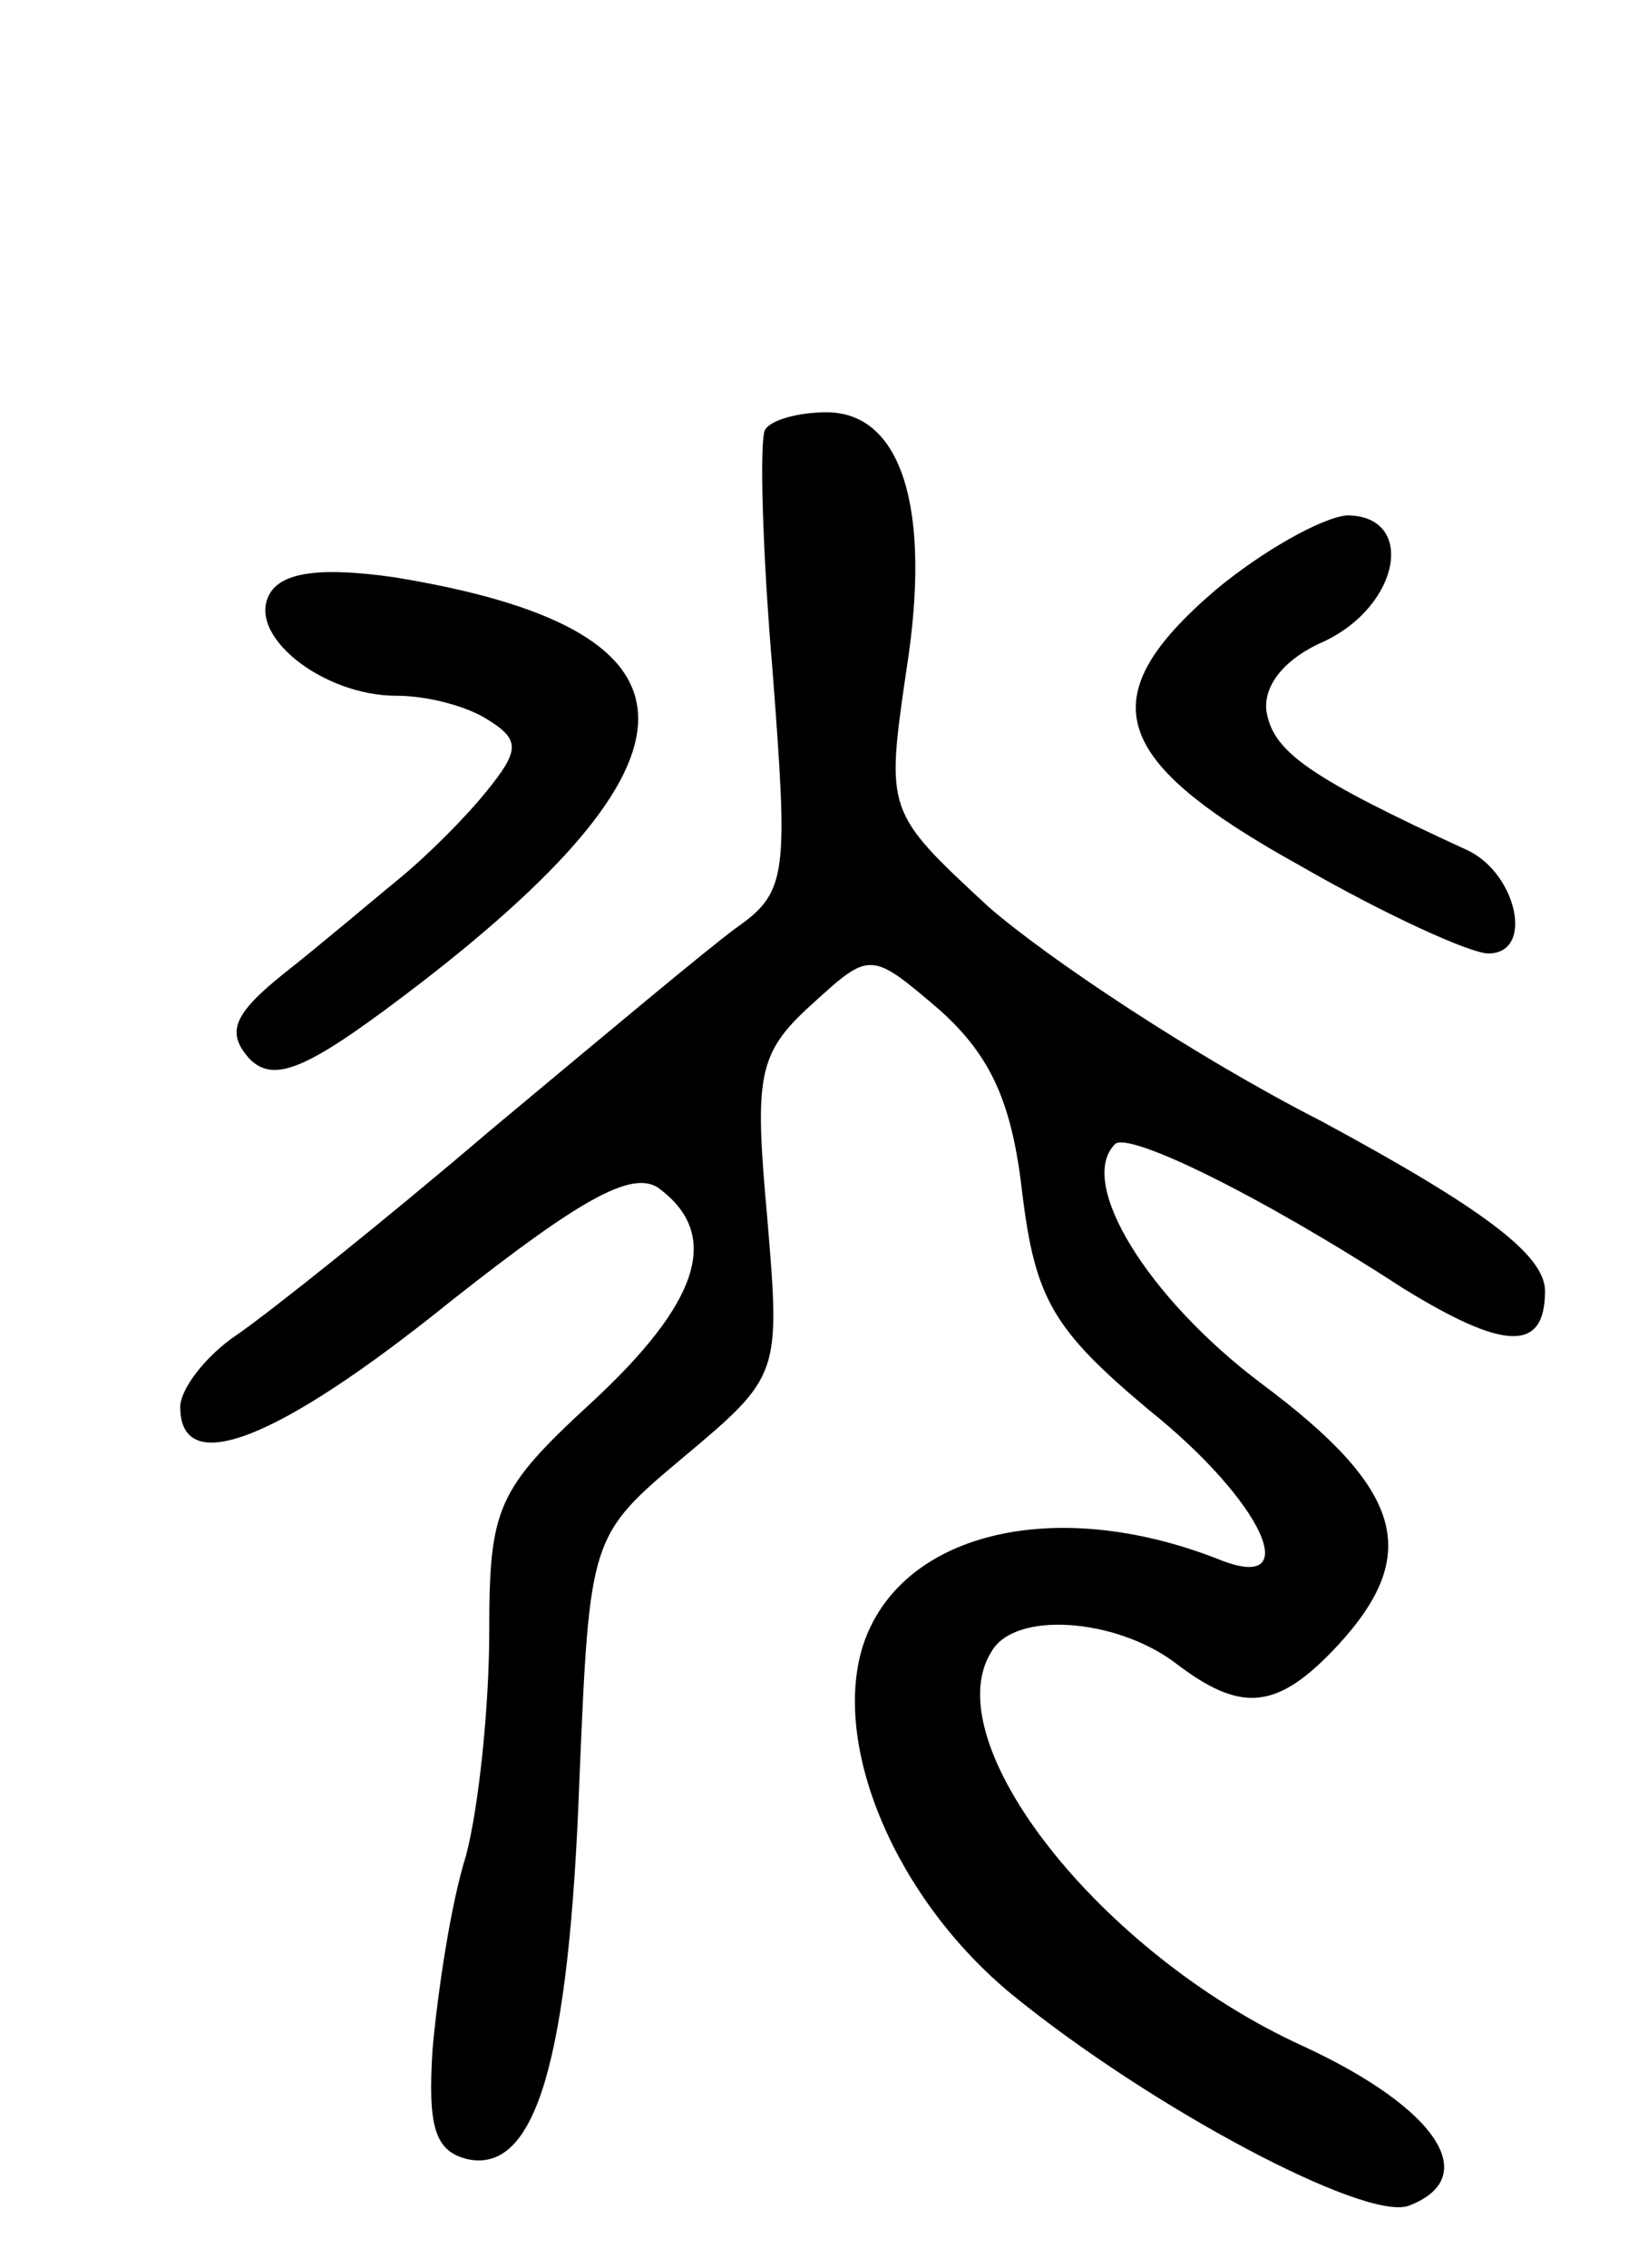 <svg version="1.0" xmlns="http://www.w3.org/2000/svg"
 width="64pt" height="88pt" viewBox="0 0 64 88"
 preserveAspectRatio="xMidYMid meet">
<g transform="translate(0,88) scale(0.1,-0.1)"
fill="#000000" stroke="none">
<path d="M297 713 c-2 -5 -1 -46 3 -93 6 -79 6 -86 -14 -100 -11 -8 -54 -44
-96 -79 -41 -35 -85 -70 -98 -79 -12 -8 -22 -21 -22 -28 0 -28 38 -13 105 41
52 41 72 52 82 43 23 -18 14 -44 -27 -82 -37 -34 -40 -41 -40 -89 0 -29 -4
-68 -9 -87 -6 -19 -11 -53 -13 -75 -2 -31 1 -40 14 -43 26 -5 39 38 43 147 4
95 4 95 41 126 37 31 37 32 32 92 -5 55 -4 64 17 83 23 21 23 21 50 -2 20 -18
28 -36 32 -71 5 -41 12 -53 49 -84 45 -36 61 -72 27 -58 -64 25 -124 10 -138
-34 -12 -39 13 -98 58 -135 54 -44 137 -88 154 -82 29 11 11 38 -41 62 -79 36
-143 118 -121 153 9 16 48 13 71 -4 26 -20 40 -19 64 7 32 35 25 60 -30 101
-44 33 -72 78 -57 93 5 5 55 -19 112 -56 39 -24 55 -25 55 -1 0 14 -24 32 -87
66 -49 25 -106 63 -129 83 -40 37 -40 37 -32 92 10 63 -2 100 -31 100 -11 0
-22 -3 -24 -7z"/>
<path d="M472 651 c-49 -42 -41 -66 33 -107 33 -19 66 -34 73 -34 18 0 11 31
-8 40 -61 28 -75 38 -78 53 -2 10 6 21 22 28 30 14 36 49 9 49 -10 -1 -33 -14
-51 -29z"/>
<path d="M105 650 c-10 -16 20 -40 49 -40 12 0 27 -4 35 -9 13 -8 13 -12 0
-28 -8 -10 -23 -25 -34 -34 -11 -9 -31 -26 -45 -37 -20 -16 -22 -23 -13 -33
10 -10 24 -3 67 30 115 89 112 137 -11 157 -28 4 -43 2 -48 -6z"/>
</g>
</svg>

